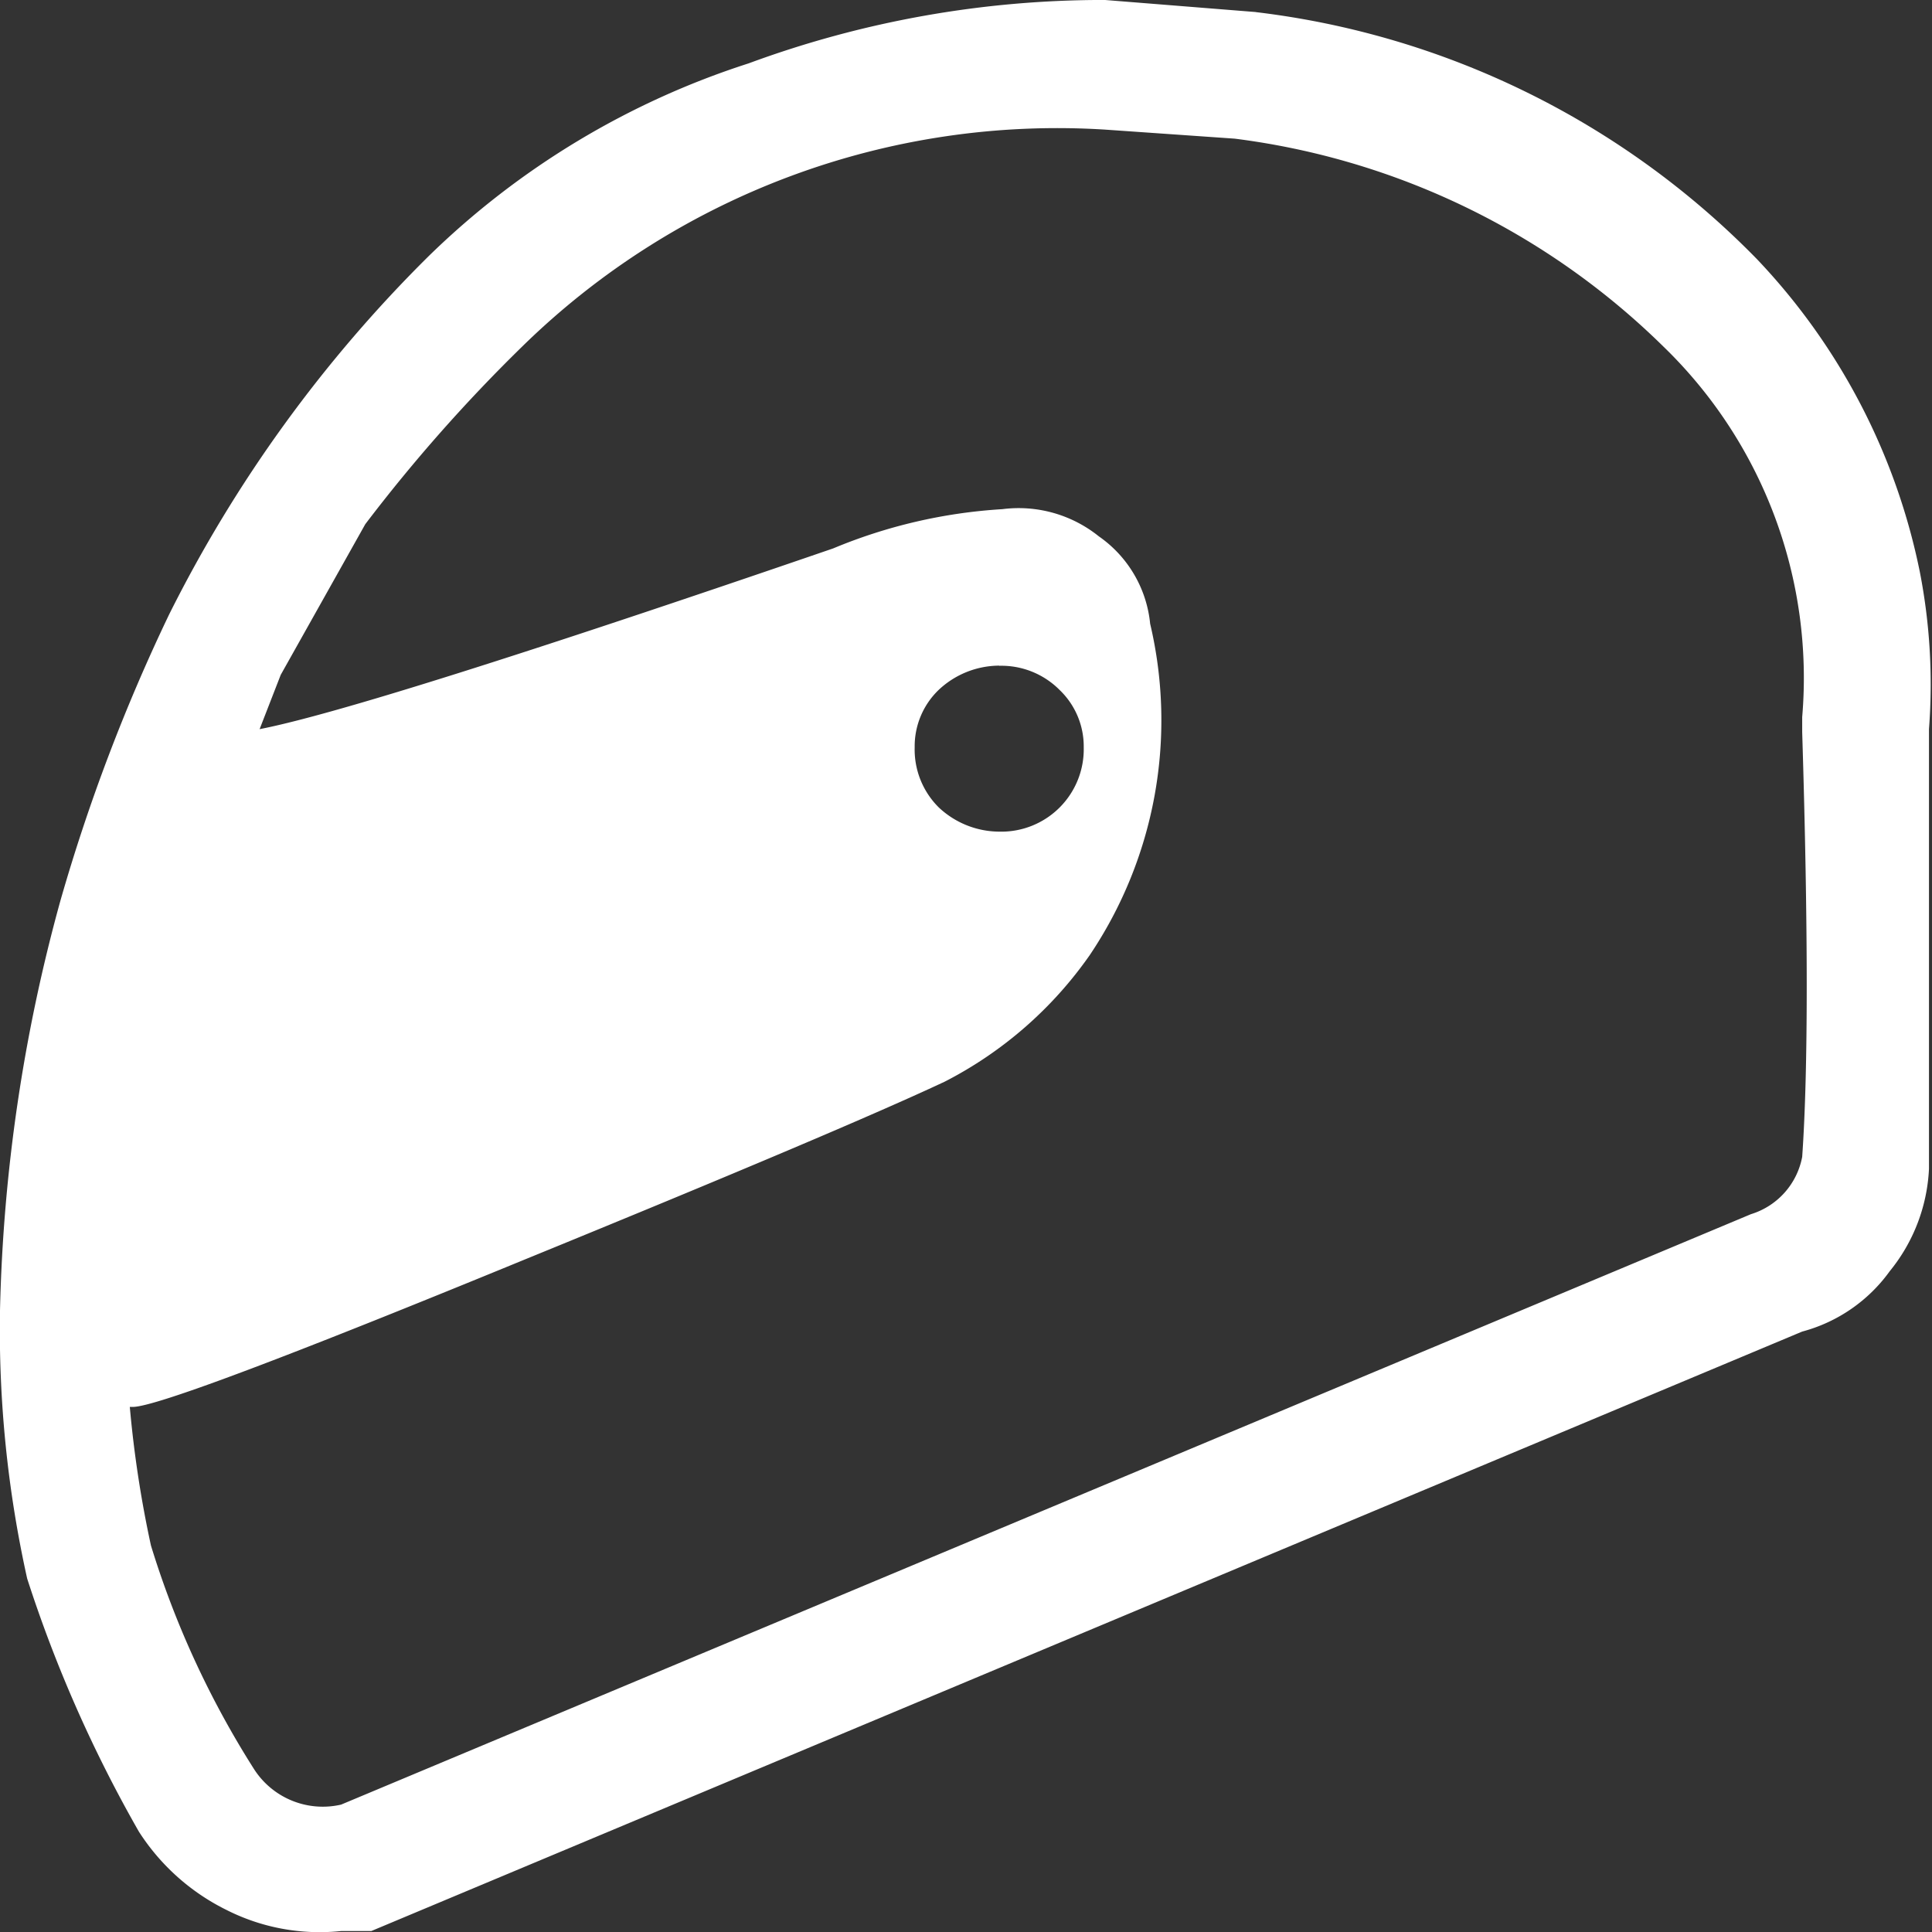 <svg id="motobike" xmlns="http://www.w3.org/2000/svg" width="64" height="64" viewBox="0 0 64 64">
  <rect x="0" y="0" width="64" height="64" fill="#333333" stroke="none"/>
  <g id="그룹_1512" data-name="그룹 1512">
    <g id="그룹_1511" data-name="그룹 1511">
      <path id="패스_824" data-name="패스 824" d="M0,0V63.864H64V0Z" fill="rgba(255,255,255,0)"/>
    </g>
  </g>
  <g id="그룹_1514" data-name="그룹 1514">
    <g id="그룹_1513" data-name="그룹 1513">
      <path id="패스_825" data-name="패스 825" d="M575.55,556.149l-5-.4a33.931,33.931,0,0,0-11.8,2.1,26.973,26.973,0,0,0-10.6,6.386,44.922,44.922,0,0,0-8.6,11.875,60.293,60.293,0,0,0-3.6,9.48,55.554,55.554,0,0,0-2,13.571,37.977,37.977,0,0,0,.9,8.881,44.266,44.266,0,0,0,3.7,8.382,7.263,7.263,0,0,0,2.9,2.594,6.83,6.83,0,0,0,3.8.7h1l47.4-19.858a5.236,5.236,0,0,0,2.9-2,5.789,5.789,0,0,0,1.3-3.393V579.9a19.416,19.416,0,0,0-.3-5.189,21.11,21.11,0,0,0-5.4-10.378,27.8,27.8,0,0,0-16.6-8.182m-5,3.892,4.3.3a24.657,24.657,0,0,1,14.2,6.885,15.275,15.275,0,0,1,4.6,12.274v.5q.3,9.779,0,14.07a2.463,2.463,0,0,1-1.7,1.9l-46.7,19.558a2.706,2.706,0,0,1-2.9-1.2,30.42,30.42,0,0,1-3.4-7.384,37.125,37.125,0,0,1-.7-4.59h.1q1.1,0,13-4.89,10.5-4.291,13.9-5.887a13.212,13.212,0,0,0,4.8-4.191,13.942,13.942,0,0,0,2-10.977,4,4,0,0,0-1.7-2.894,4.239,4.239,0,0,0-3.2-.9,17.232,17.232,0,0,0-5.6,1.3q-15.4,5.289-19,5.987l.7-1.8,2.8-4.989a53.36,53.36,0,0,1,5.2-5.887,25.329,25.329,0,0,1,19.3-7.185m-3.5,17.762a2.717,2.717,0,0,1,2,.8,2.588,2.588,0,0,1,.8,1.9,2.731,2.731,0,0,1-2.8,2.794,2.943,2.943,0,0,1-2-.8,2.7,2.7,0,0,1-.8-2,2.588,2.588,0,0,1,.8-1.9A2.944,2.944,0,0,1,567.05,577.8Z" transform="translate(-533.95 -555.75)" fill="#fff"/>
    </g>
  </g>
</svg>
